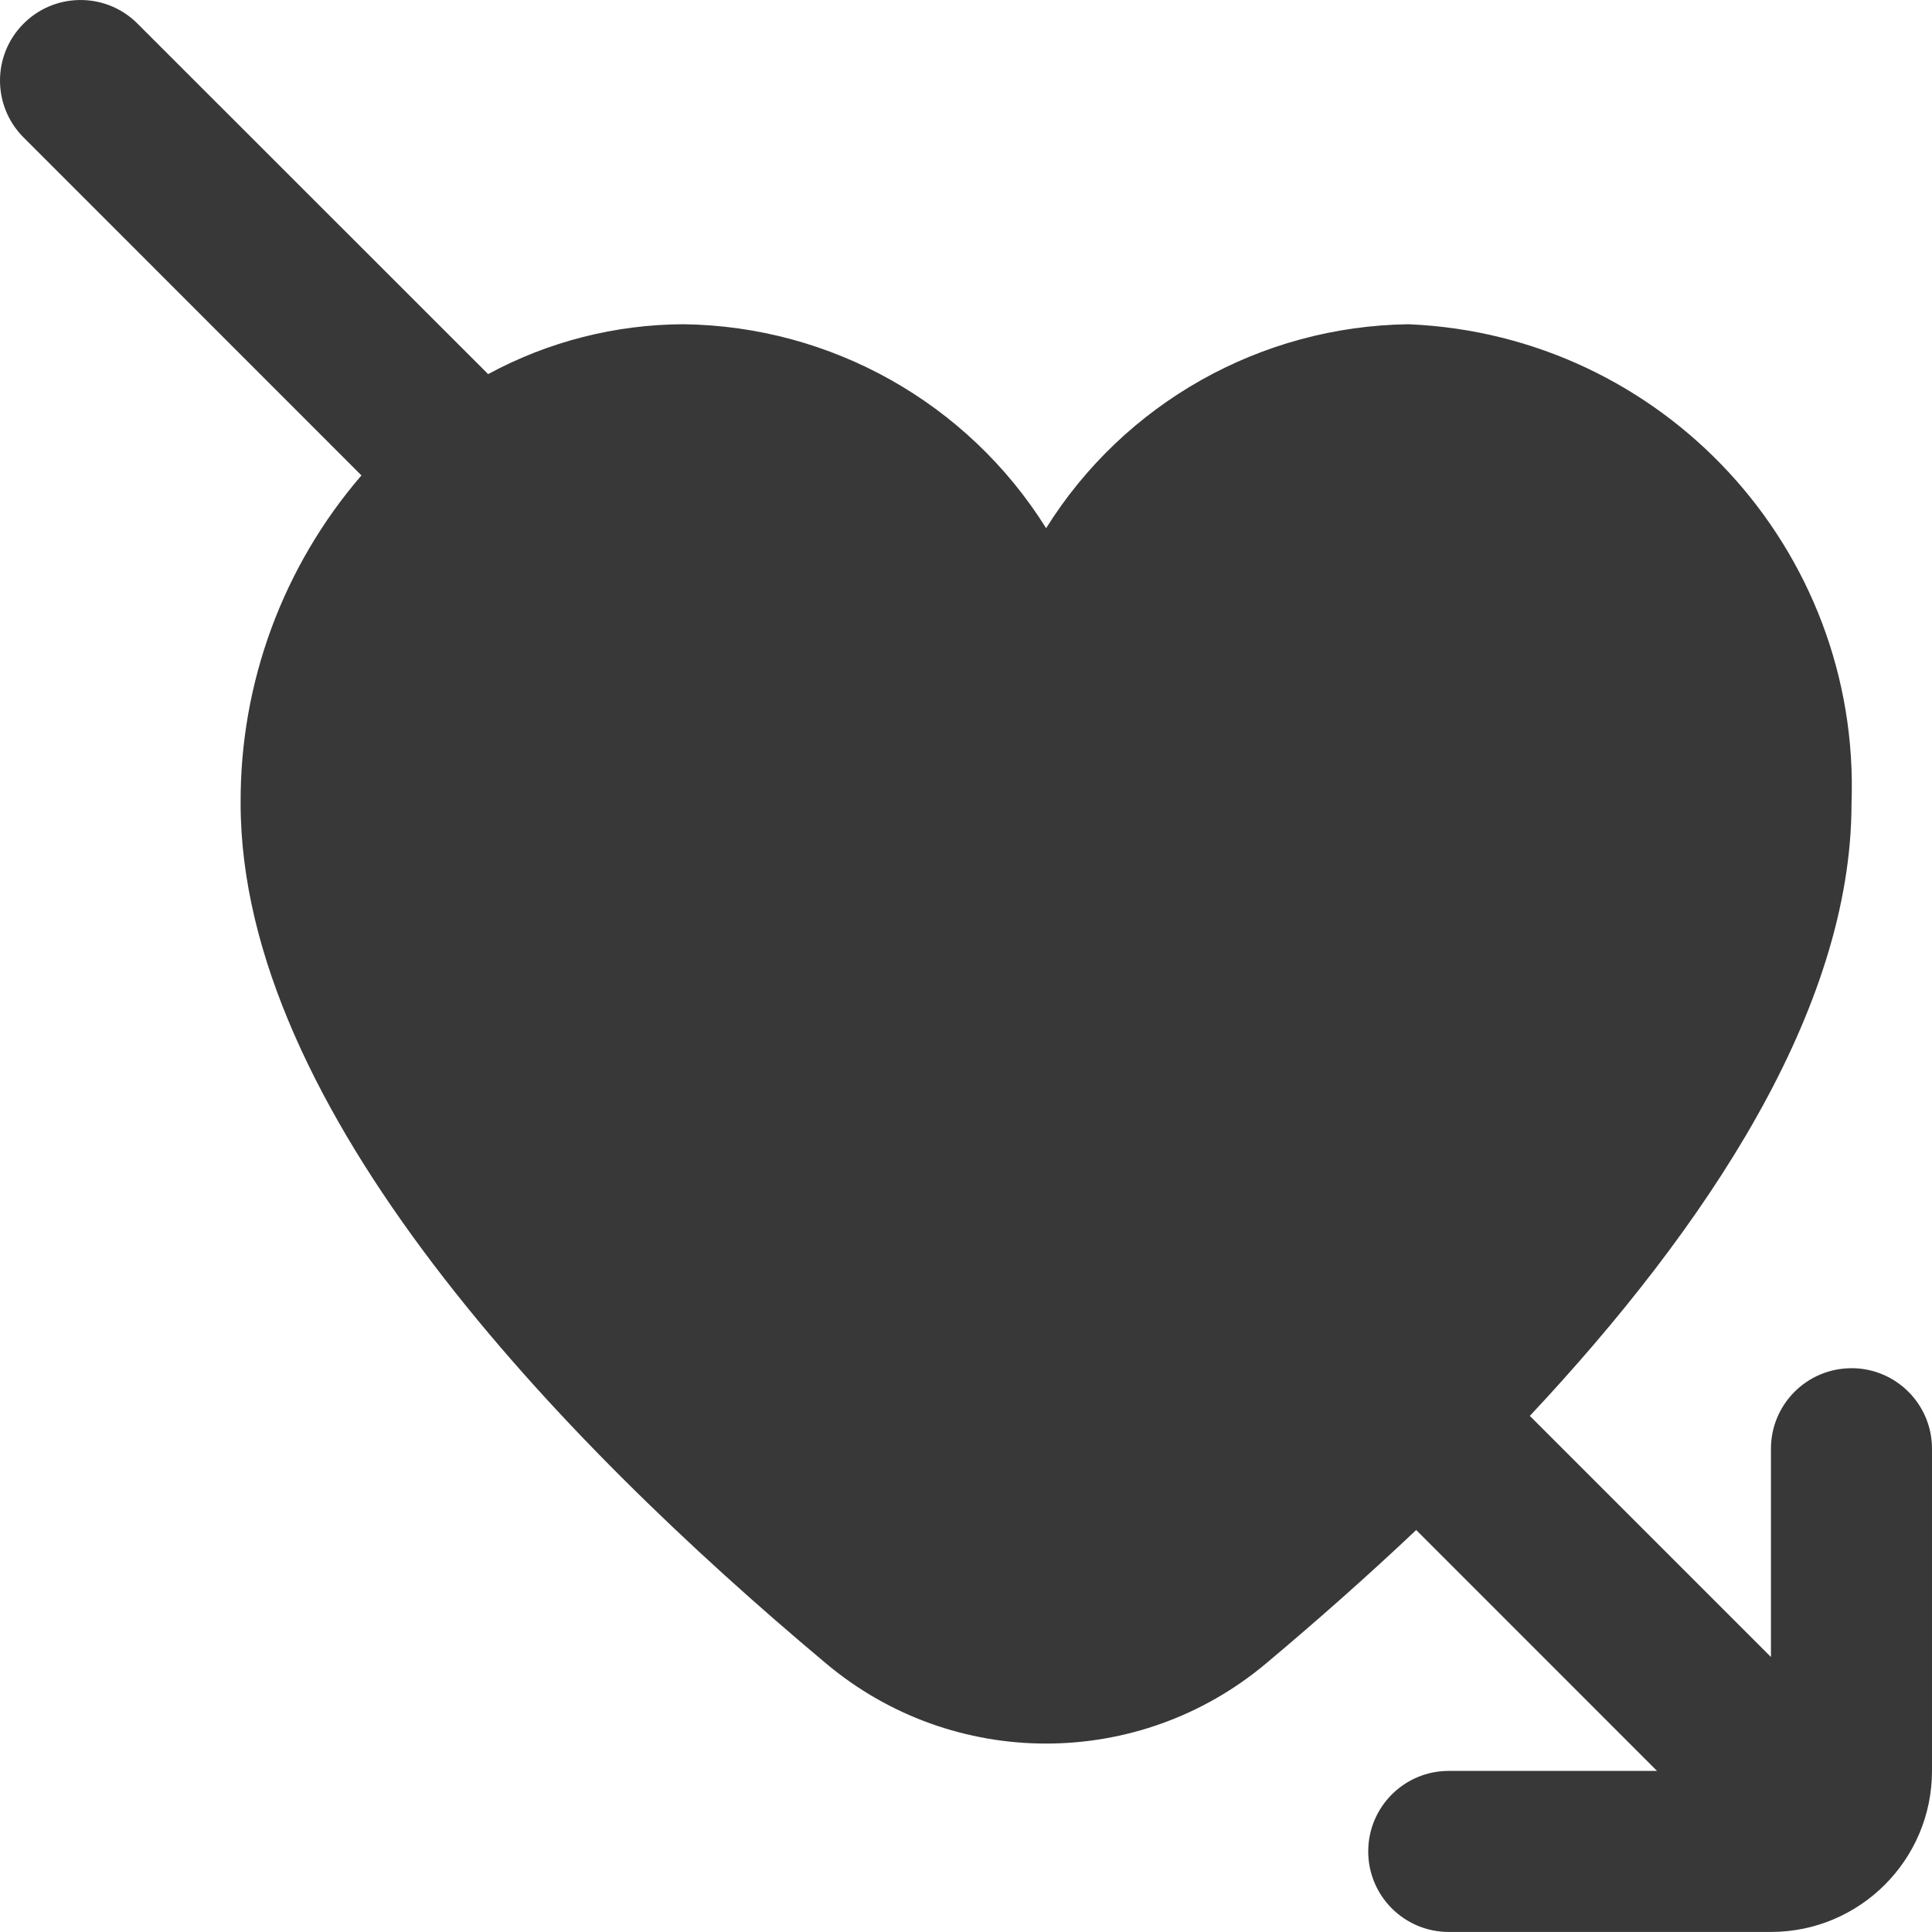 <?xml version="1.0" encoding="UTF-8"?><svg id="_레이어_1" xmlns="http://www.w3.org/2000/svg" width="387" height="387" viewBox="0 0 387 387"><defs><style>.cls-1{fill:#383838;}</style></defs><path class="cls-1" d="M370.87,274.07c-8.91,0-16.13,7.22-16.13,16.13v41.72l-48.3-48.3c35.4-37.78,64.44-81.39,64.44-122.69,1.86-50.95-37.79-93.84-88.73-95.98-29.57,.39-56.92,15.77-72.6,40.85-15.68-25.08-43.03-40.46-72.6-40.85-13.68,.04-27.14,3.47-39.17,9.99L27.34,4.53C20.93-1.66,10.72-1.48,4.53,4.93-1.51,11.18-1.51,21.09,4.53,27.34L72.4,95.23c-15.73,18.26-24.33,41.59-24.2,65.69,0,61.16,63.74,127.45,117.21,172.24,25.5,21.46,62.75,21.46,88.25,0,9.81-8.23,19.97-17.18,30.02-26.68l48.24,48.25h-41.72c-8.91,0-16.13,7.22-16.13,16.13s7.22,16.13,16.13,16.13h64.53c17.82,0,32.27-14.45,32.27-32.27v-64.53c0-8.91-7.22-16.13-16.13-16.13Z"/></svg>
